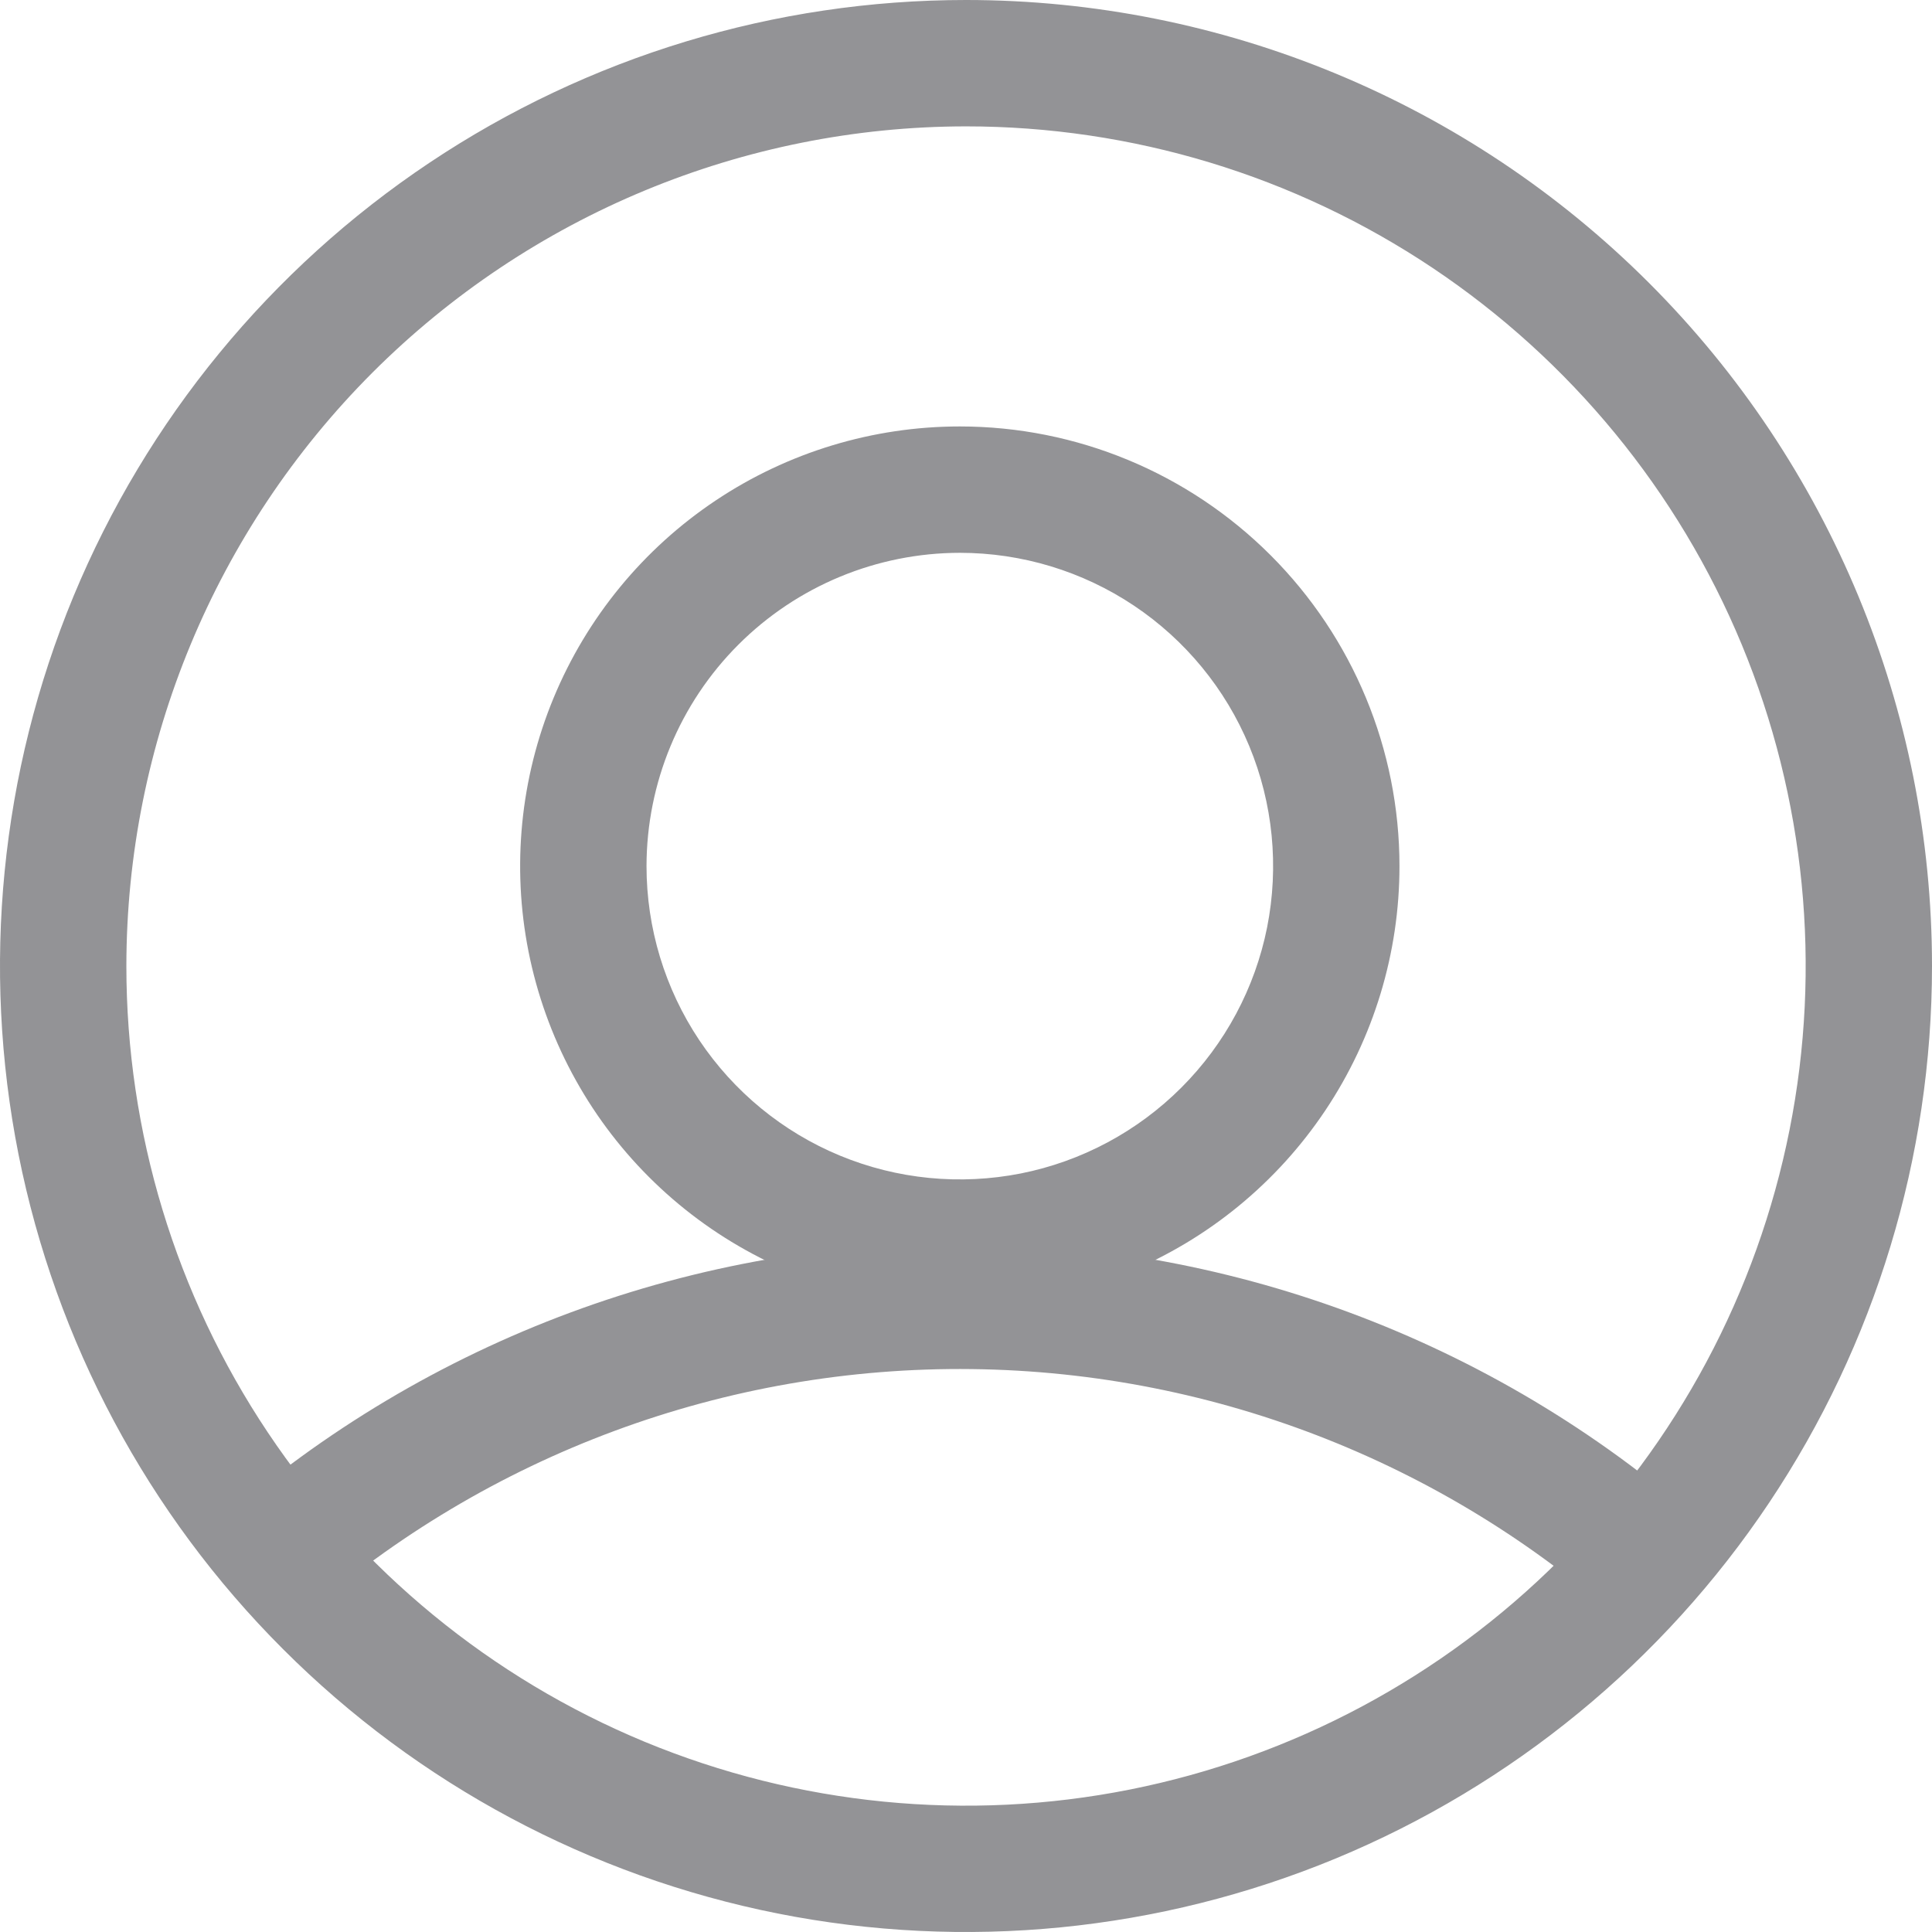 <svg width="22" height="22" viewBox="0 0 22 22" fill="none" xmlns="http://www.w3.org/2000/svg">
<path d="M18.607 18.59C16.551 16.692 13.864 15.623 11.066 15.59C8.268 15.556 5.557 16.56 3.455 18.408L2.504 17.329C4.872 15.246 7.928 14.114 11.081 14.151C14.235 14.188 17.263 15.392 19.581 17.53L18.607 18.59Z" fill="#939396"/>
<path d="M10.93 6.295C11.635 6.295 12.325 6.504 12.912 6.896C13.498 7.288 13.956 7.845 14.226 8.497C14.496 9.149 14.566 9.867 14.429 10.559C14.291 11.251 13.951 11.886 13.452 12.385C12.953 12.884 12.318 13.224 11.626 13.362C10.933 13.499 10.216 13.429 9.564 13.159C8.912 12.889 8.355 12.431 7.963 11.845C7.571 11.258 7.362 10.568 7.362 9.863C7.363 8.917 7.739 8.01 8.408 7.341C9.077 6.672 9.984 6.296 10.93 6.295ZM10.93 4.856C9.939 4.856 8.971 5.15 8.148 5.7C7.325 6.25 6.683 7.032 6.304 7.947C5.925 8.862 5.826 9.868 6.019 10.839C6.213 11.81 6.689 12.703 7.39 13.403C8.09 14.103 8.982 14.579 9.953 14.773C10.924 14.966 11.931 14.867 12.845 14.488C13.76 14.109 14.542 13.467 15.092 12.644C15.642 11.821 15.936 10.853 15.936 9.863C15.936 8.535 15.408 7.262 14.469 6.323C13.53 5.384 12.257 4.856 10.93 4.856Z" fill="#939396"/>
<path d="M11 1.439C12.891 1.439 14.74 1.999 16.312 3.05C17.884 4.101 19.11 5.594 19.834 7.341C20.557 9.088 20.747 11.011 20.378 12.865C20.009 14.72 19.098 16.424 17.761 17.761C16.424 19.098 14.72 20.009 12.865 20.378C11.011 20.747 9.088 20.557 7.341 19.834C5.594 19.11 4.101 17.884 3.05 16.312C1.999 14.74 1.439 12.891 1.439 11C1.441 8.465 2.45 6.035 4.242 4.242C6.035 2.45 8.465 1.441 11 1.439ZM11 0C8.824 0 6.698 0.645 4.889 1.854C3.08 3.063 1.67 4.78 0.837 6.79C0.005 8.8 -0.213 11.012 0.211 13.146C0.636 15.28 1.683 17.24 3.222 18.778C4.76 20.317 6.72 21.364 8.854 21.789C10.988 22.213 13.2 21.995 15.21 21.163C17.22 20.33 18.937 18.92 20.146 17.111C21.355 15.302 22 13.176 22 11C22 8.083 20.841 5.285 18.778 3.222C16.715 1.159 13.917 0 11 0Z" fill="#939396"/>
</svg>
